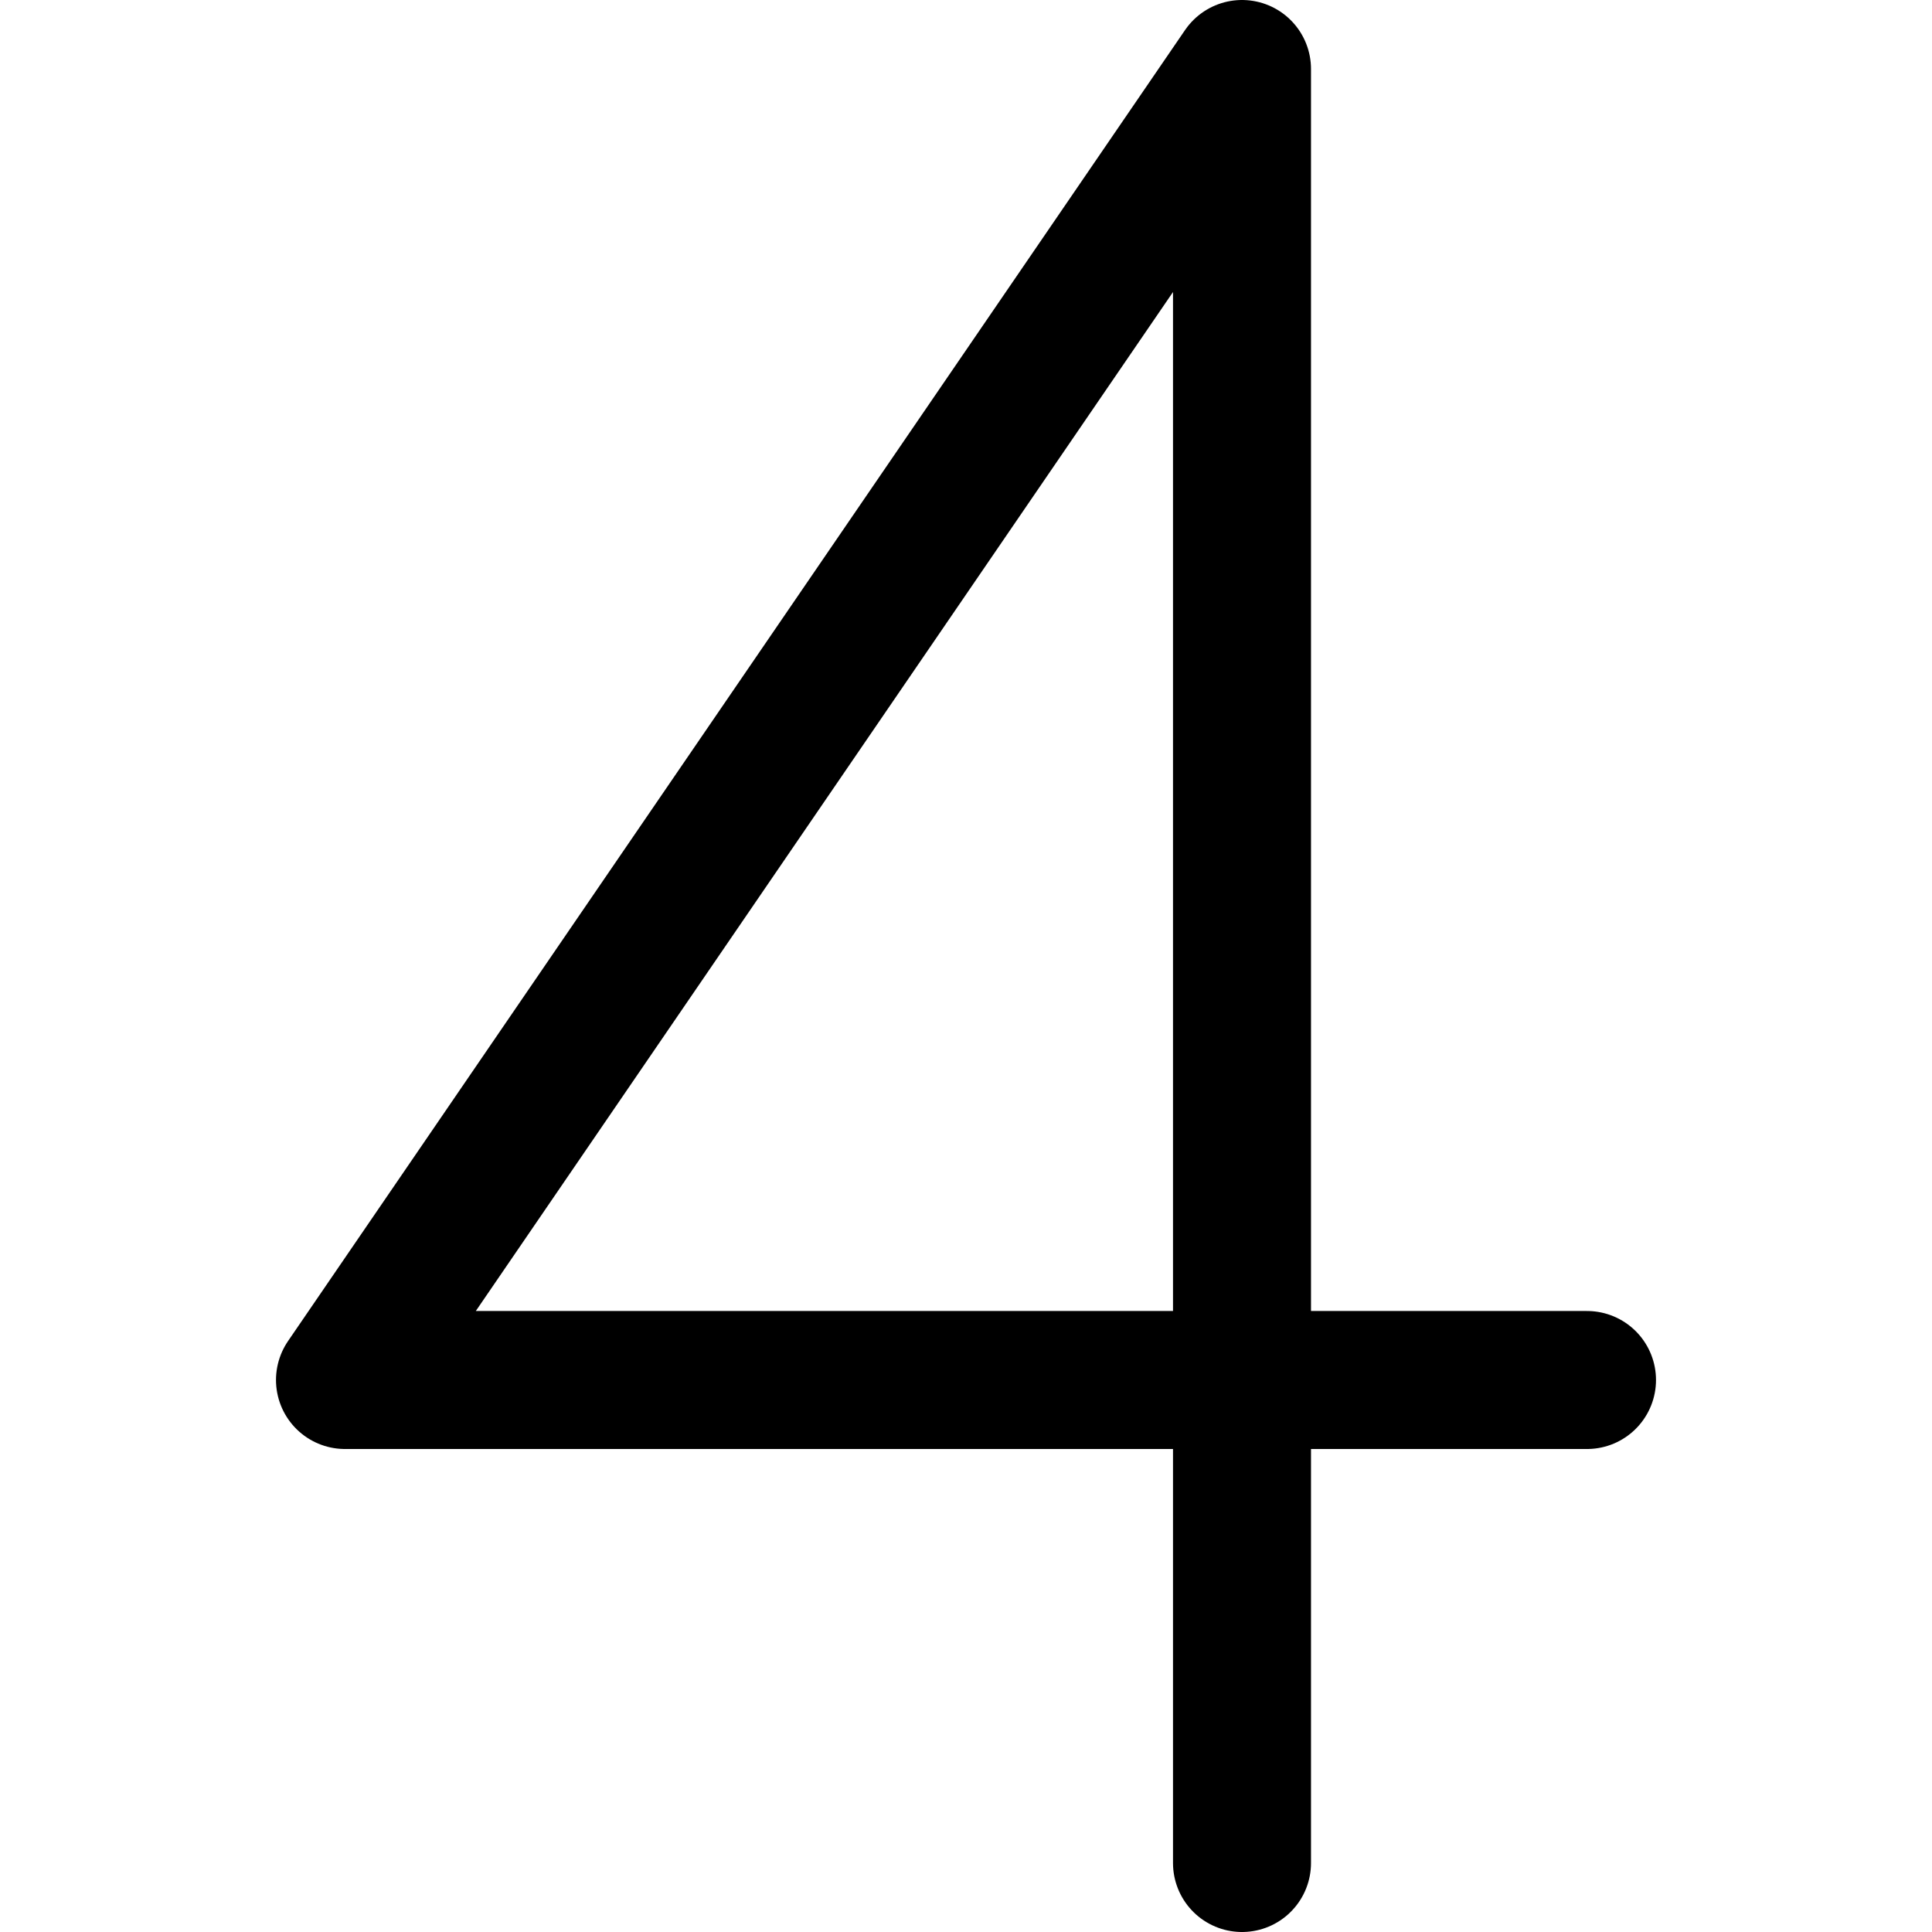 <svg xmlns="http://www.w3.org/2000/svg" fill="none" viewBox="0 0 14 14"><g id="number-four--number-four-mathematics-equation-text"><path id="Vector 7" stroke="#000000" stroke-linecap="round" stroke-linejoin="round" d="M11.5 10h-9L9 0.5v13" stroke-width="1"></path></g></svg>
